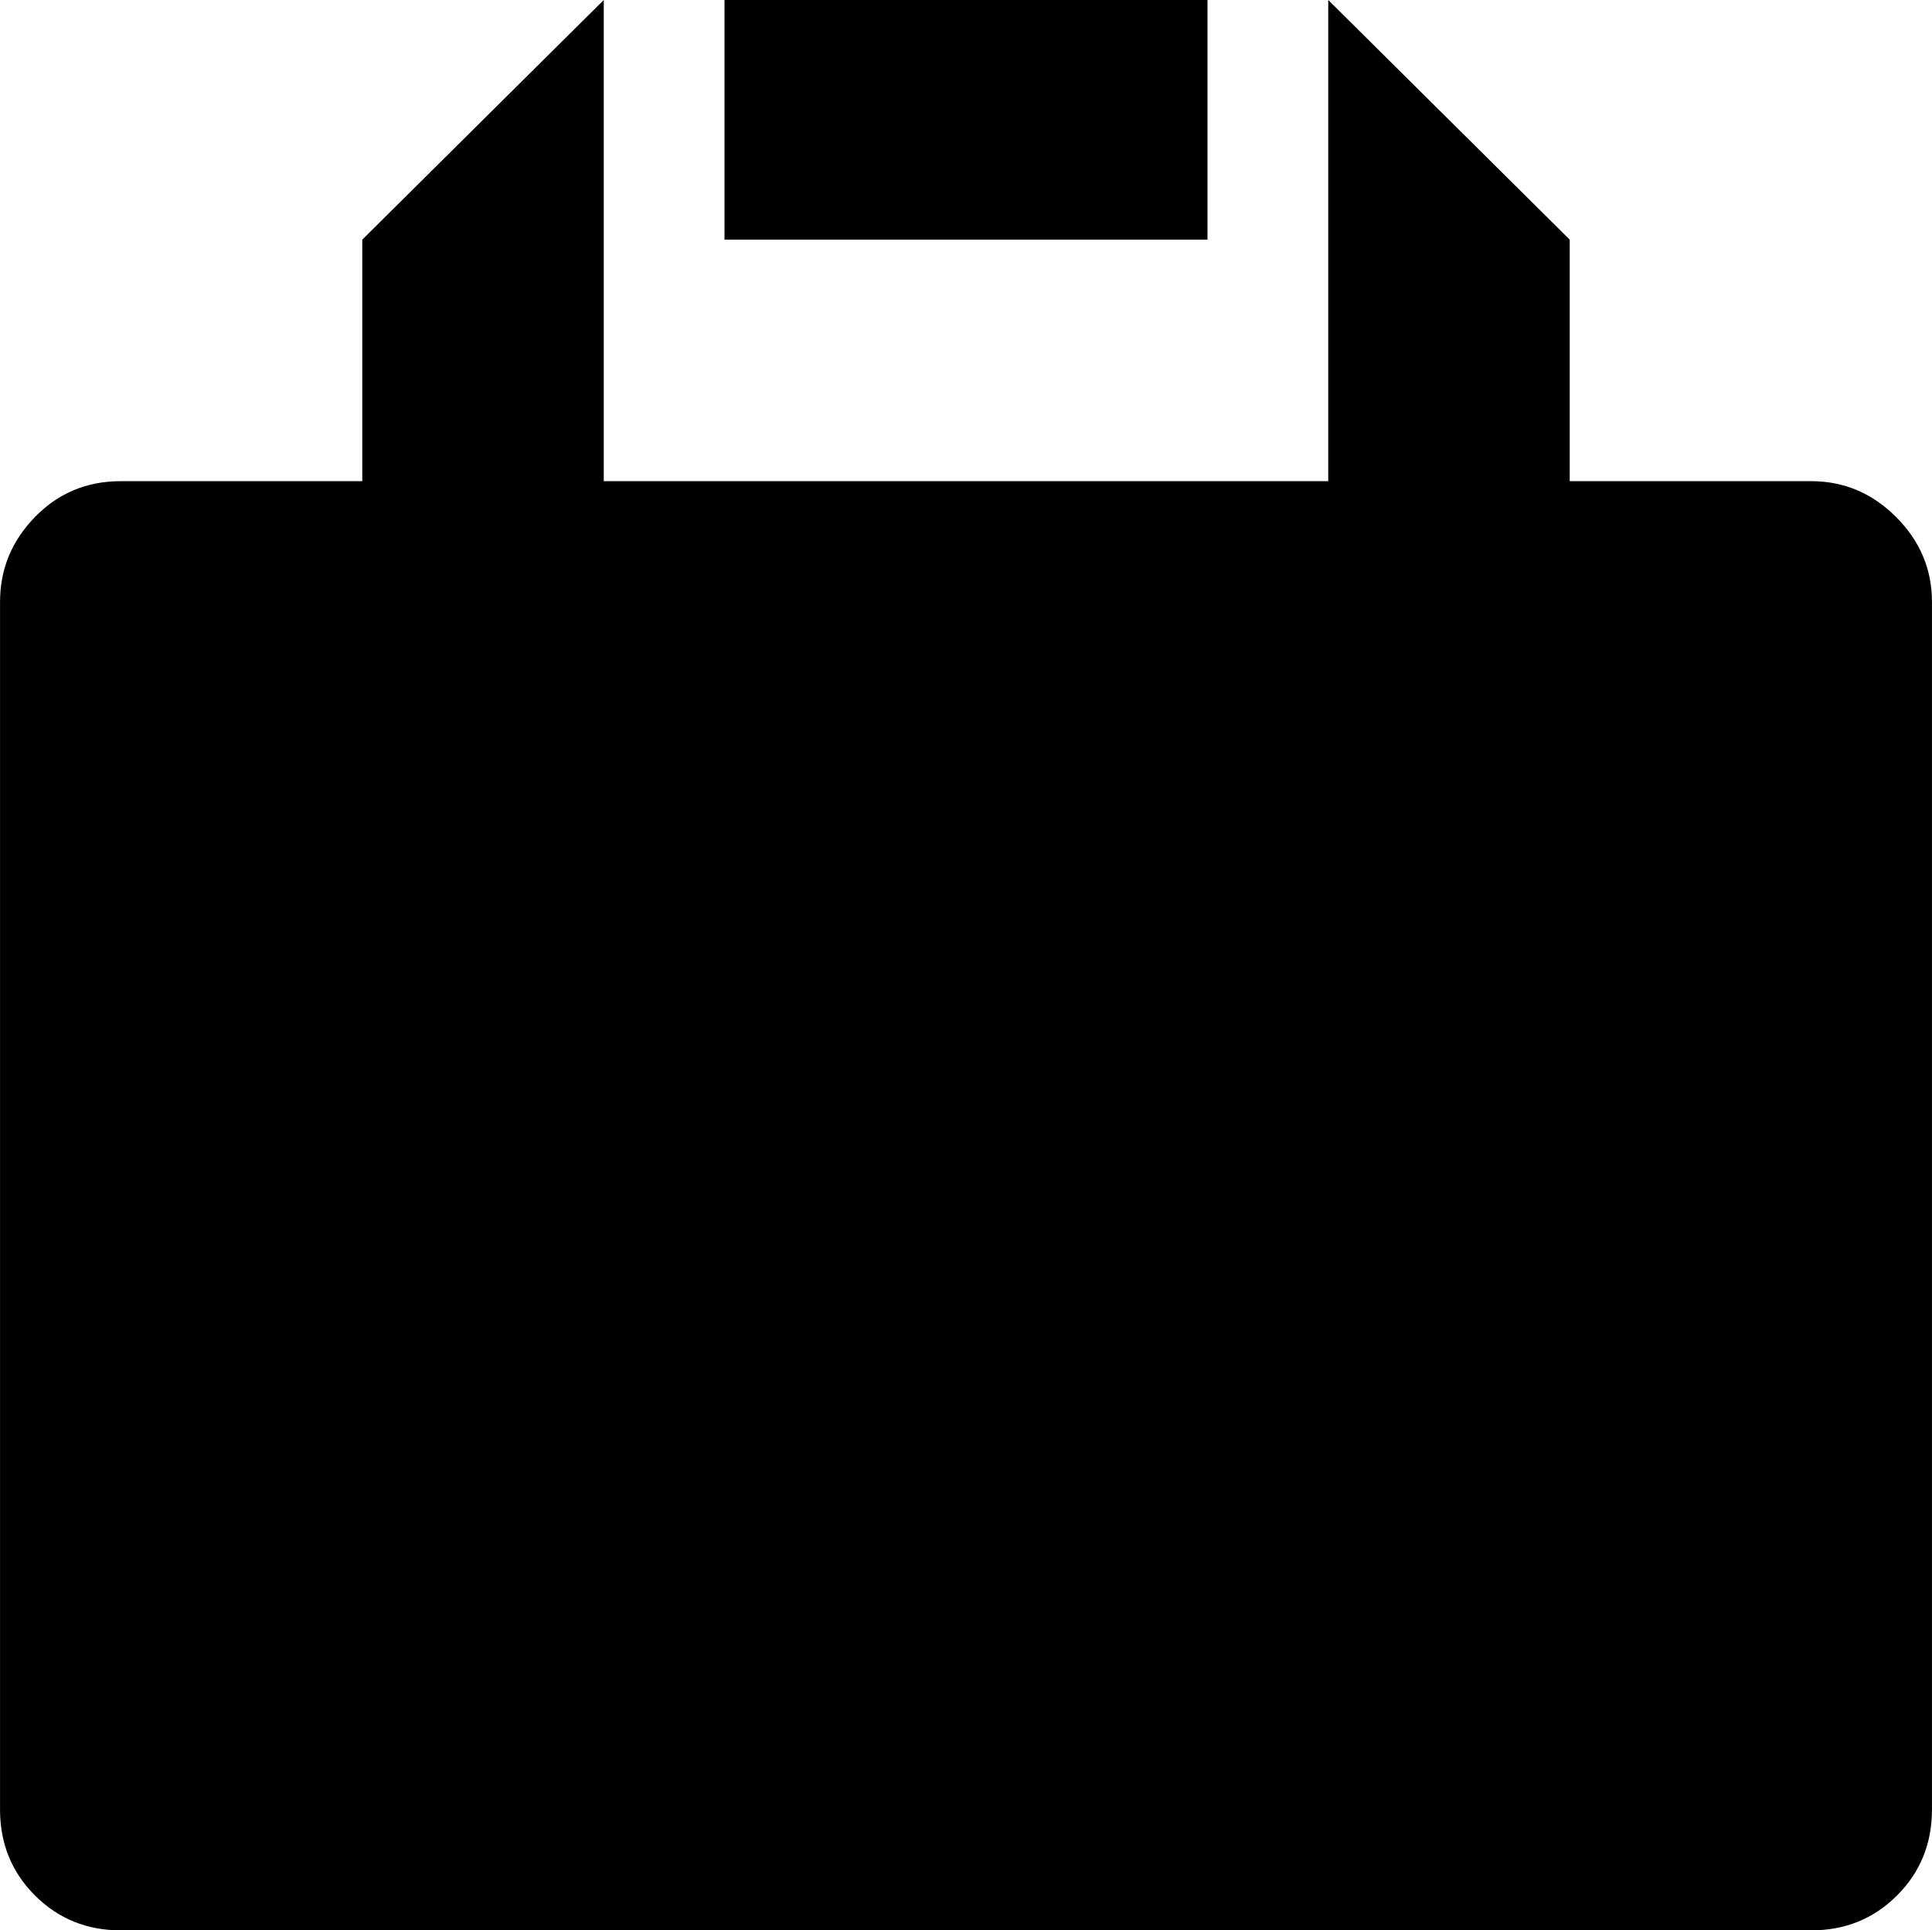 <svg xmlns="http://www.w3.org/2000/svg" width="128.13" height="128" viewBox="0 0 1024 1023"><path fill="currentColor" d="M960 1023H64q-27 0-45.5-18.5T0 959V319q0-26 18.5-45T64 255h128V127L320 0v255h384V0l128 127v128h128q26 0 45 19t19 45v640q0 27-18.5 45.5T960 1023M384 0h256v127H384z"/></svg>